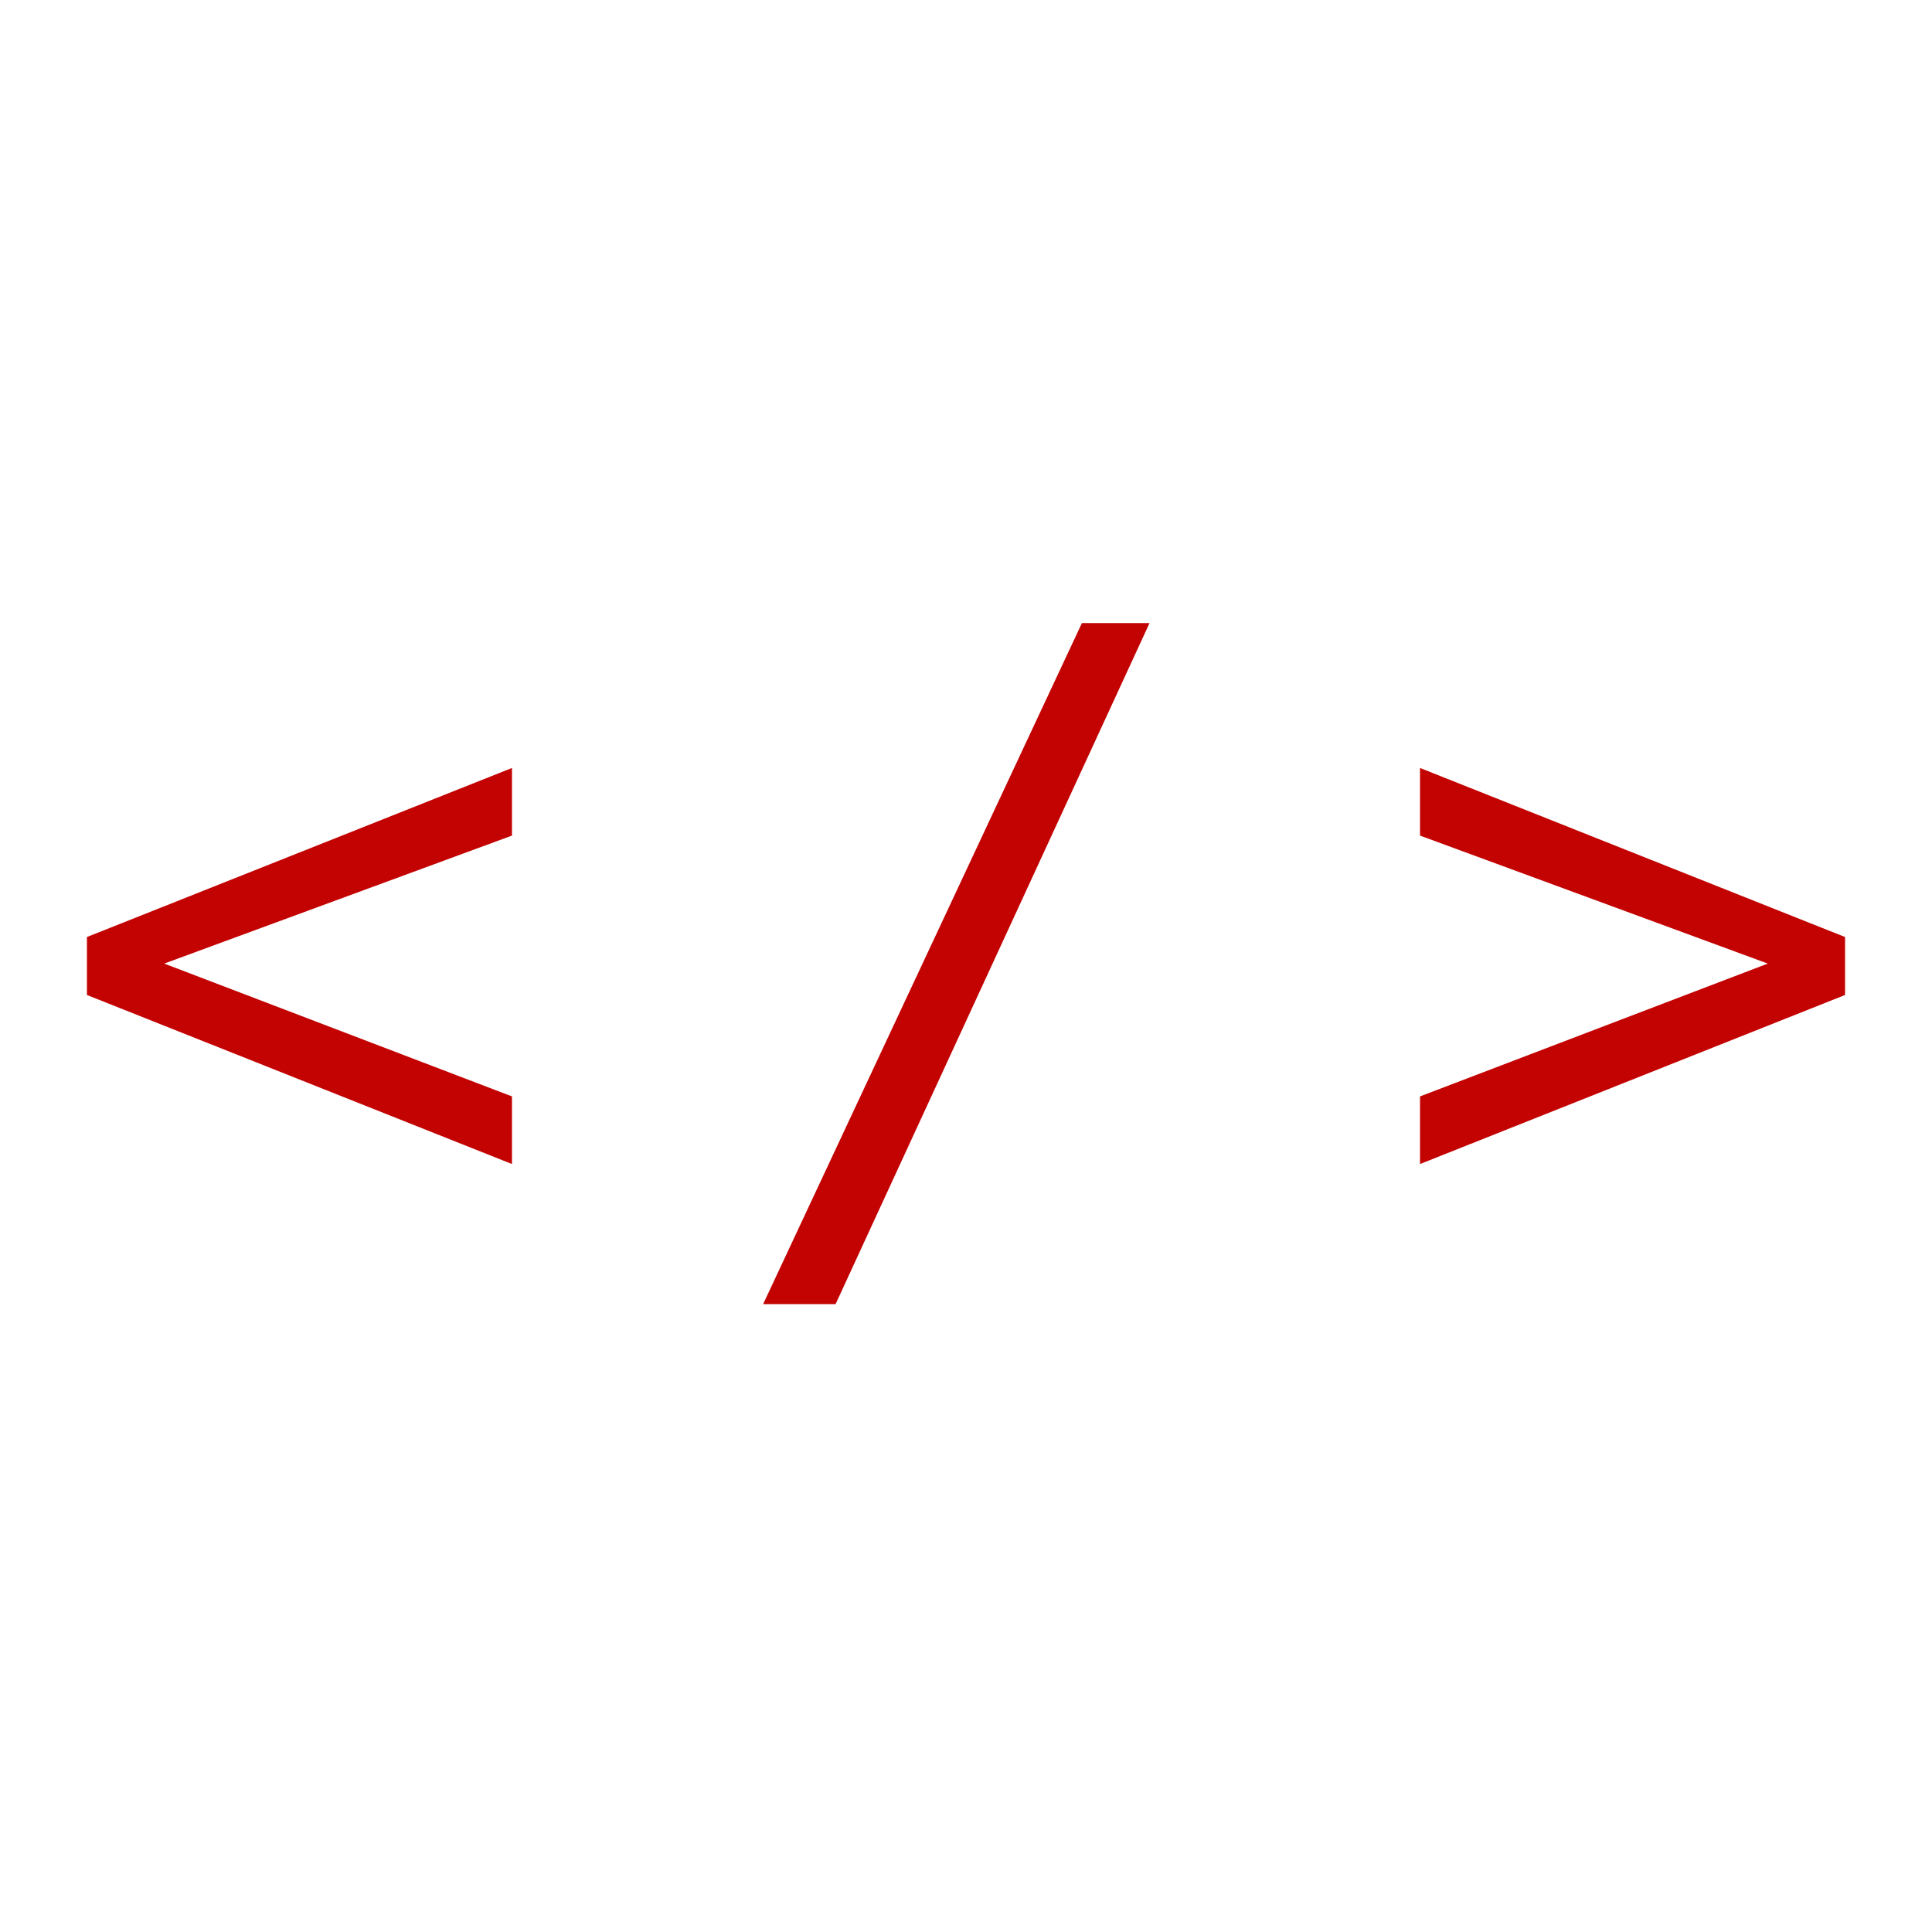 <svg xmlns="http://www.w3.org/2000/svg" viewBox="0 0 400 400"><path fill="#C30202" d="M18 194l88-35v14l-72 26.5 72 27.5v14l-88-35zM224 129h14l-65 141h-15zM294 159l88 35v12l-88 35v-14l72-27.5-72-26.5z"/></svg>
